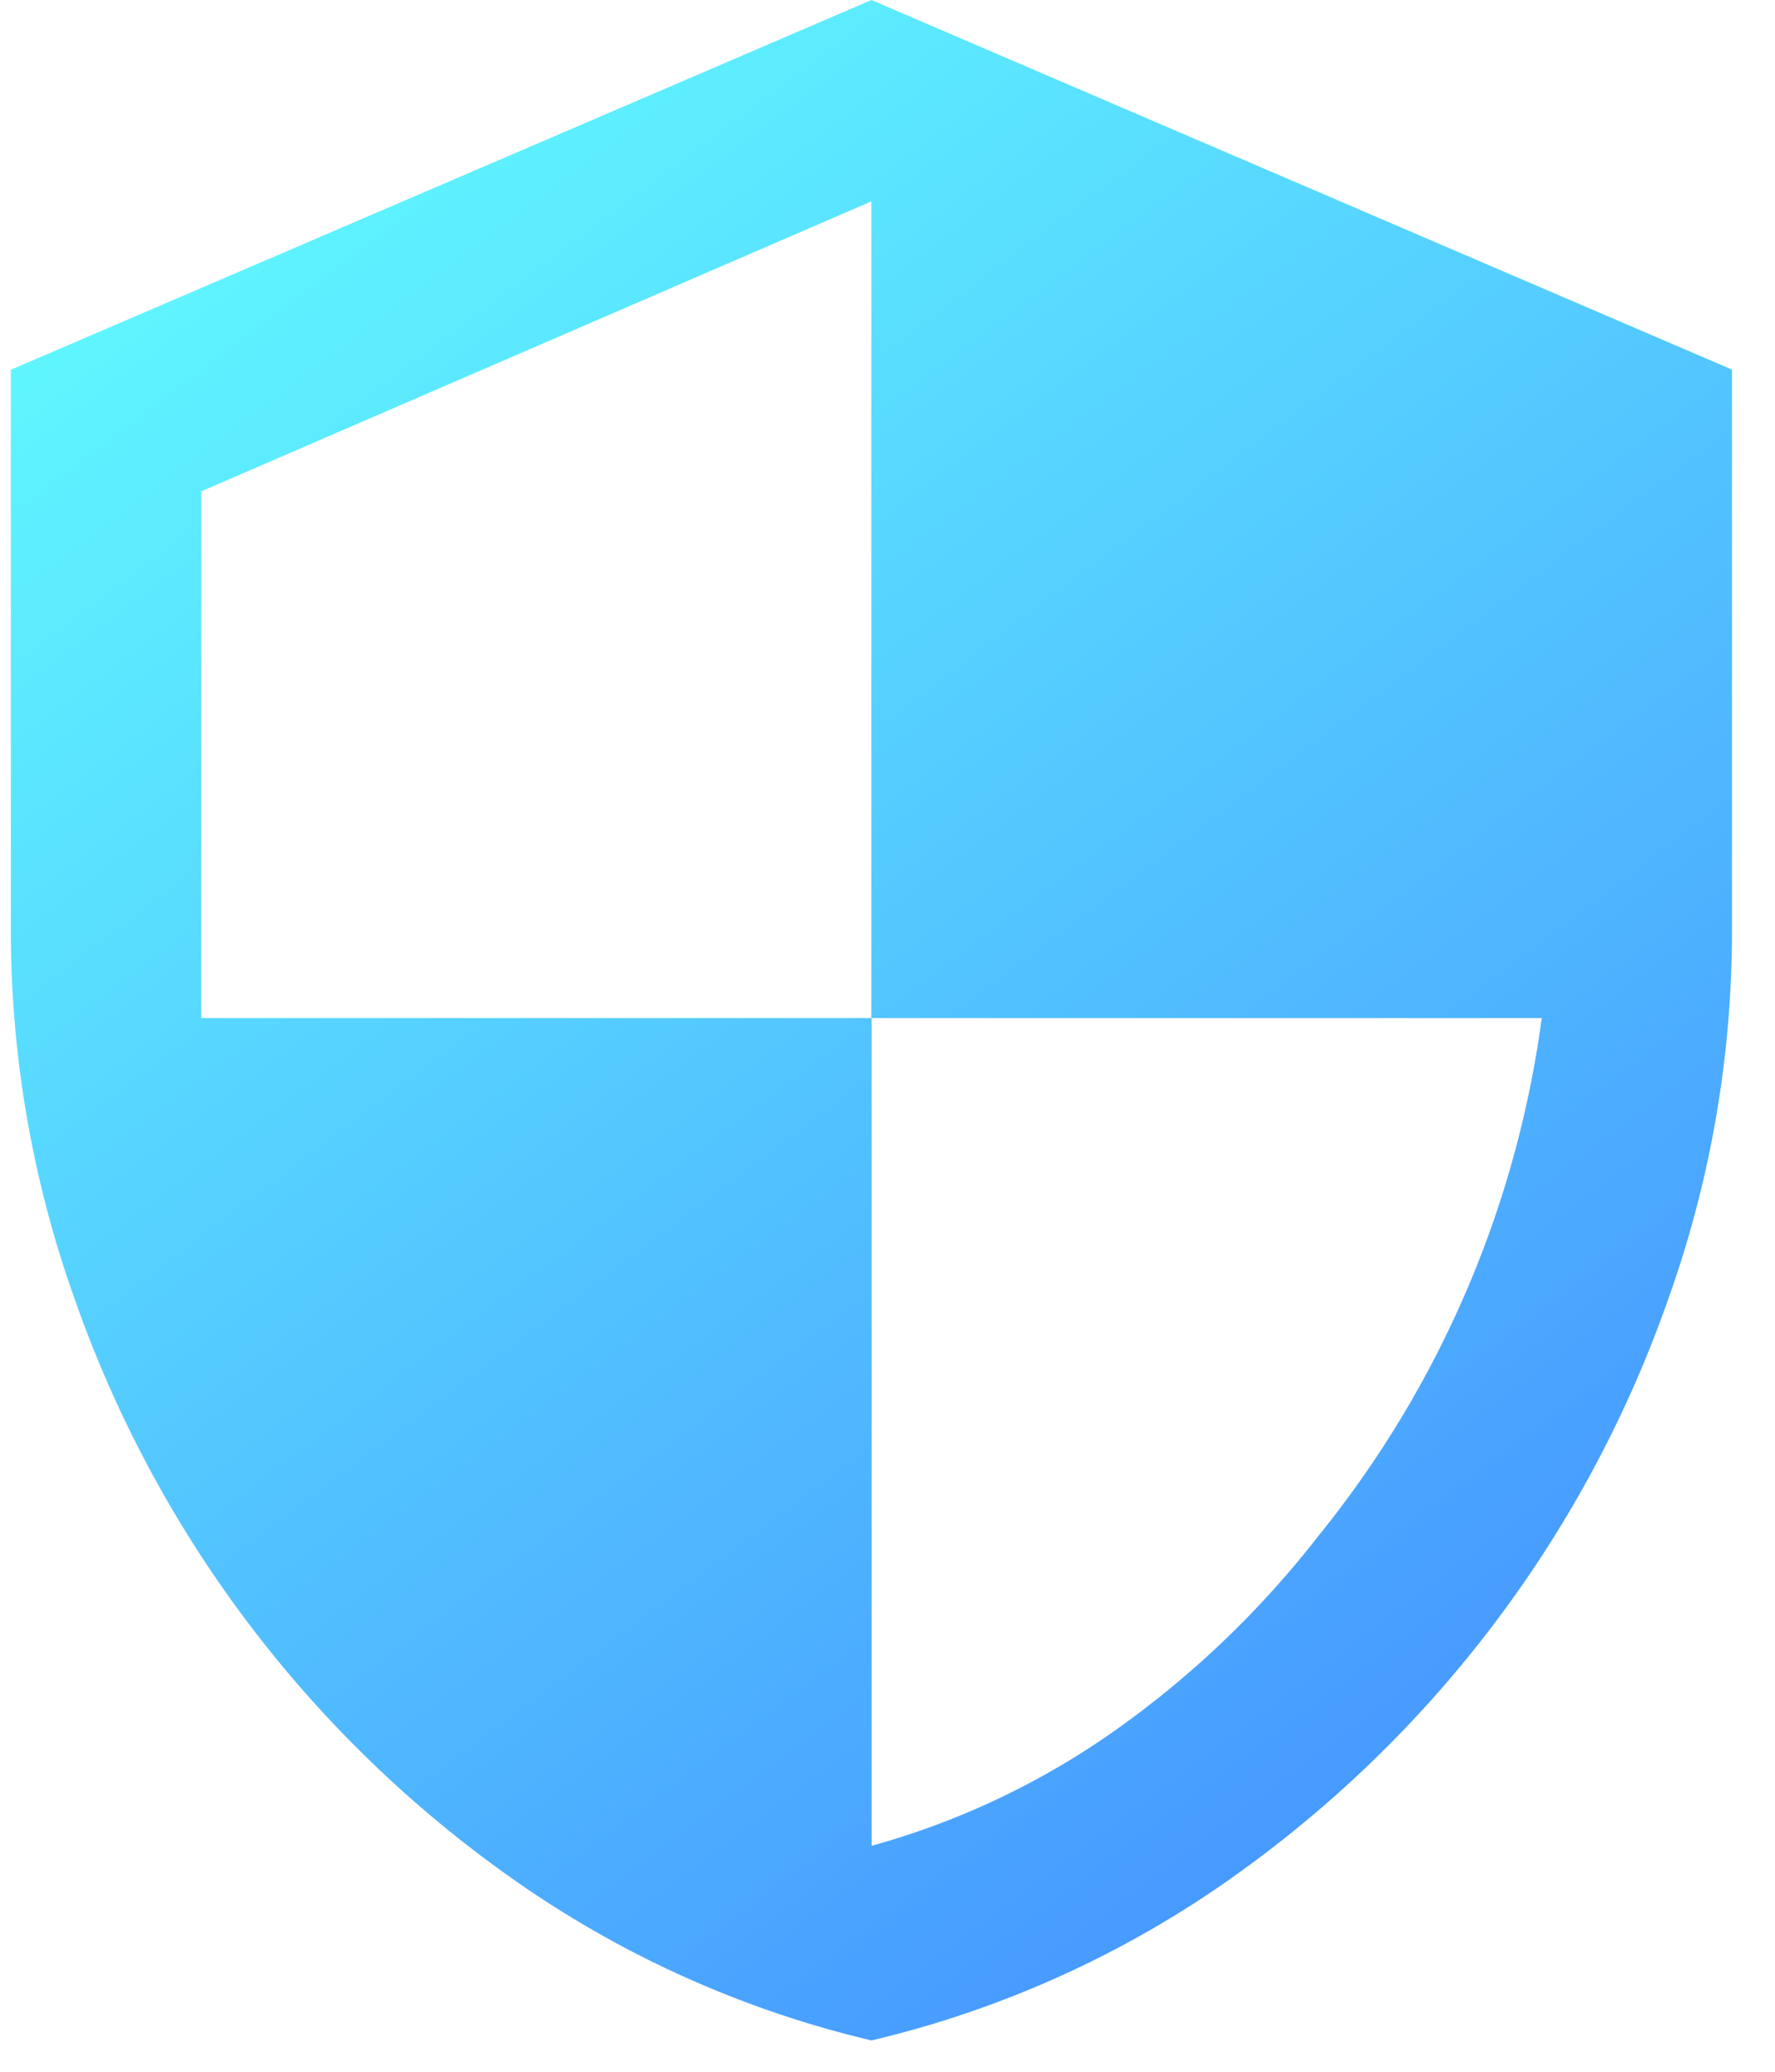 <svg width="36" height="42" viewBox="0 0 36 42" xmlns="http://www.w3.org/2000/svg">
    <defs>
        <linearGradient x1="21.547%" y1="0%" x2="85.607%" y2="100%" id="a">
            <stop stop-color="#60F9FF" offset="0%"/>
            <stop stop-color="#448DFF" offset="100%"/>
        </linearGradient>
    </defs>
    <path d="M17.673 0l17.455 7.493v11.35c0 2.6-.44 5.13-1.325 7.583a24.148 24.148 0 0 1-9.175 11.888 21.011 21.011 0 0 1-6.952 3.051 21.006 21.006 0 0 1-6.955-3.051 24.13 24.13 0 0 1-9.175-11.89A22.228 22.228 0 0 1 .22 18.84V7.496L17.676 0h-.003zm0 20.639V4.082L4.083 9.96v10.679h13.595v16.78a15.892 15.892 0 0 0 5.024-2.4 19.45 19.45 0 0 0 4.038-3.883 21.12 21.12 0 0 0 4.529-10.497H17.673z"
          fill="url(#a)" fill-rule="nonzero"/>
</svg>
